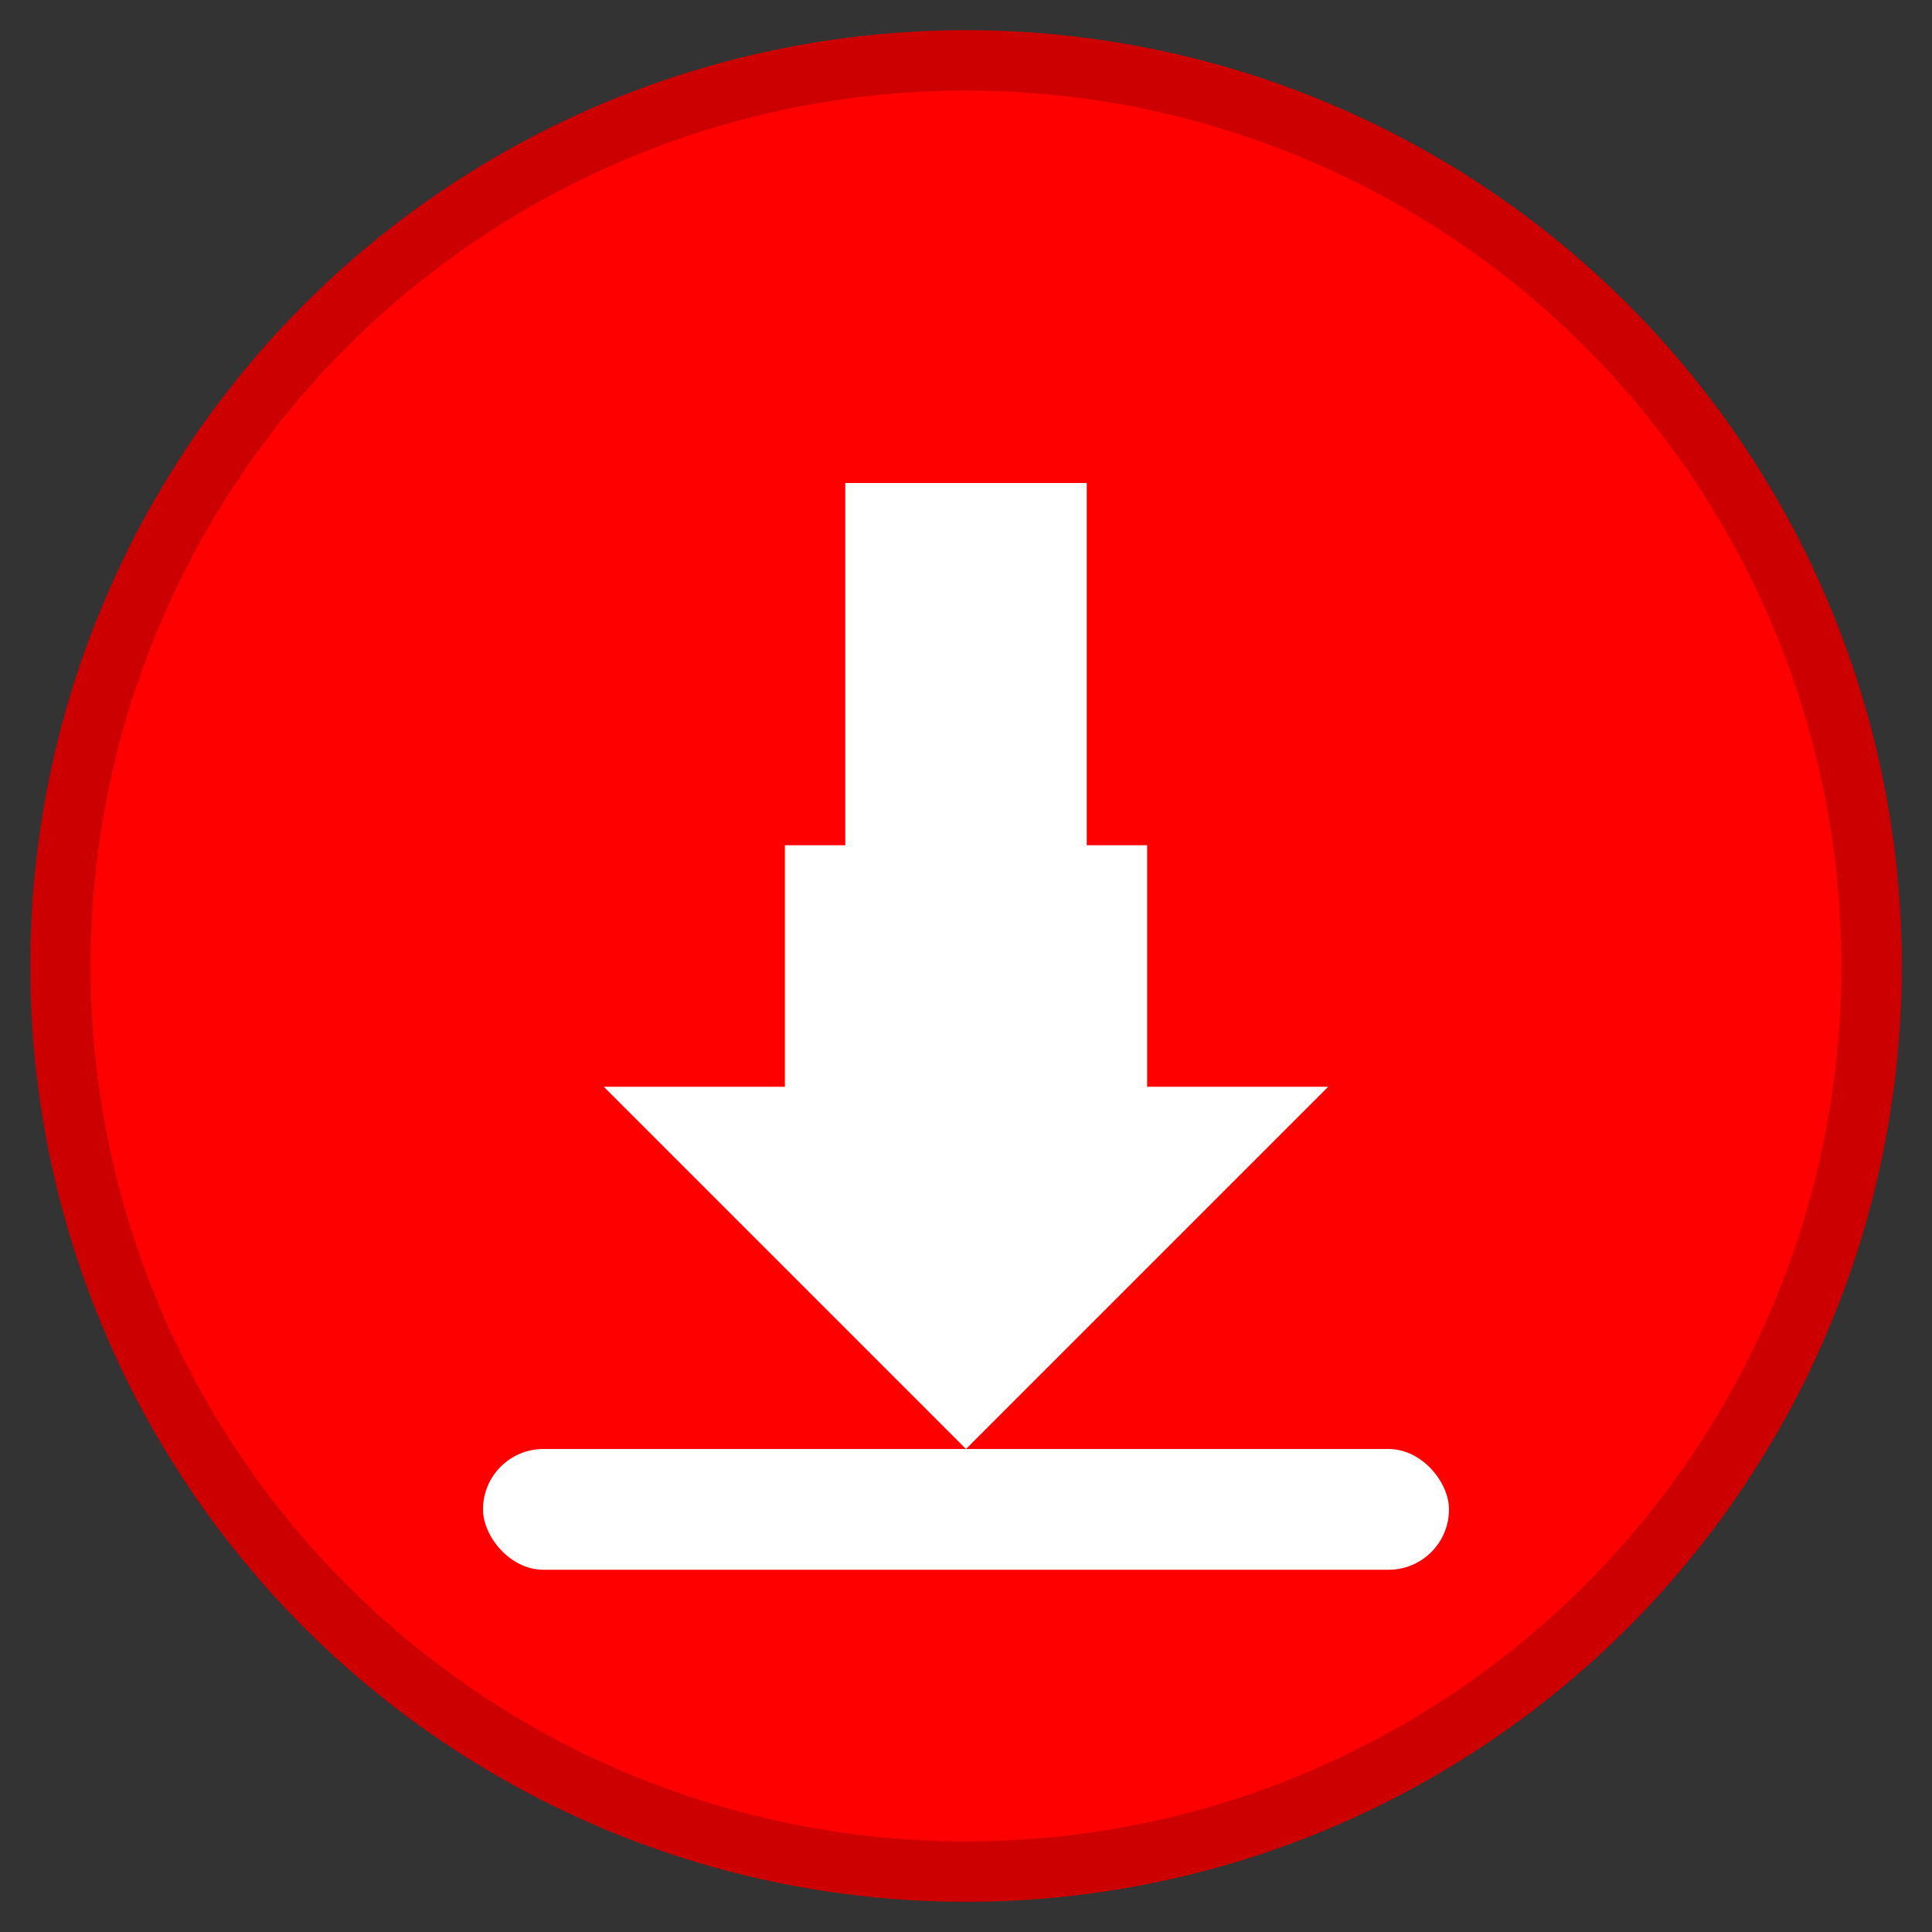 <?xml version="1.0" encoding="UTF-8"?>
<svg width="32" height="32" viewBox="0 0 32 32" xmlns="http://www.w3.org/2000/svg">
  <rect x="0" y="0" width="32" height="32" fill="#333333" stroke="none"/>
  <!-- Background Circle -->
  <circle cx="16" cy="16" r="15" fill="#FF0000" stroke="#CC0000" stroke-width="1"/>
  
  <!-- Download Arrow -->
  <g transform="translate(16, 16)">
    <!-- Arrow Shaft -->
    <rect x="-2" y="-8" width="4" height="10" fill="white"/>
    <!-- Arrow Head -->
    <path d="M -6 2 L 0 8 L 6 2 L 3 2 L 3 -2 L -3 -2 L -3 2 Z" fill="white"/>
  </g>
  
  <!-- Bottom Line (representing downloaded content) -->
  <rect x="8" y="24" width="16" height="2" rx="1" fill="white"/>
</svg>